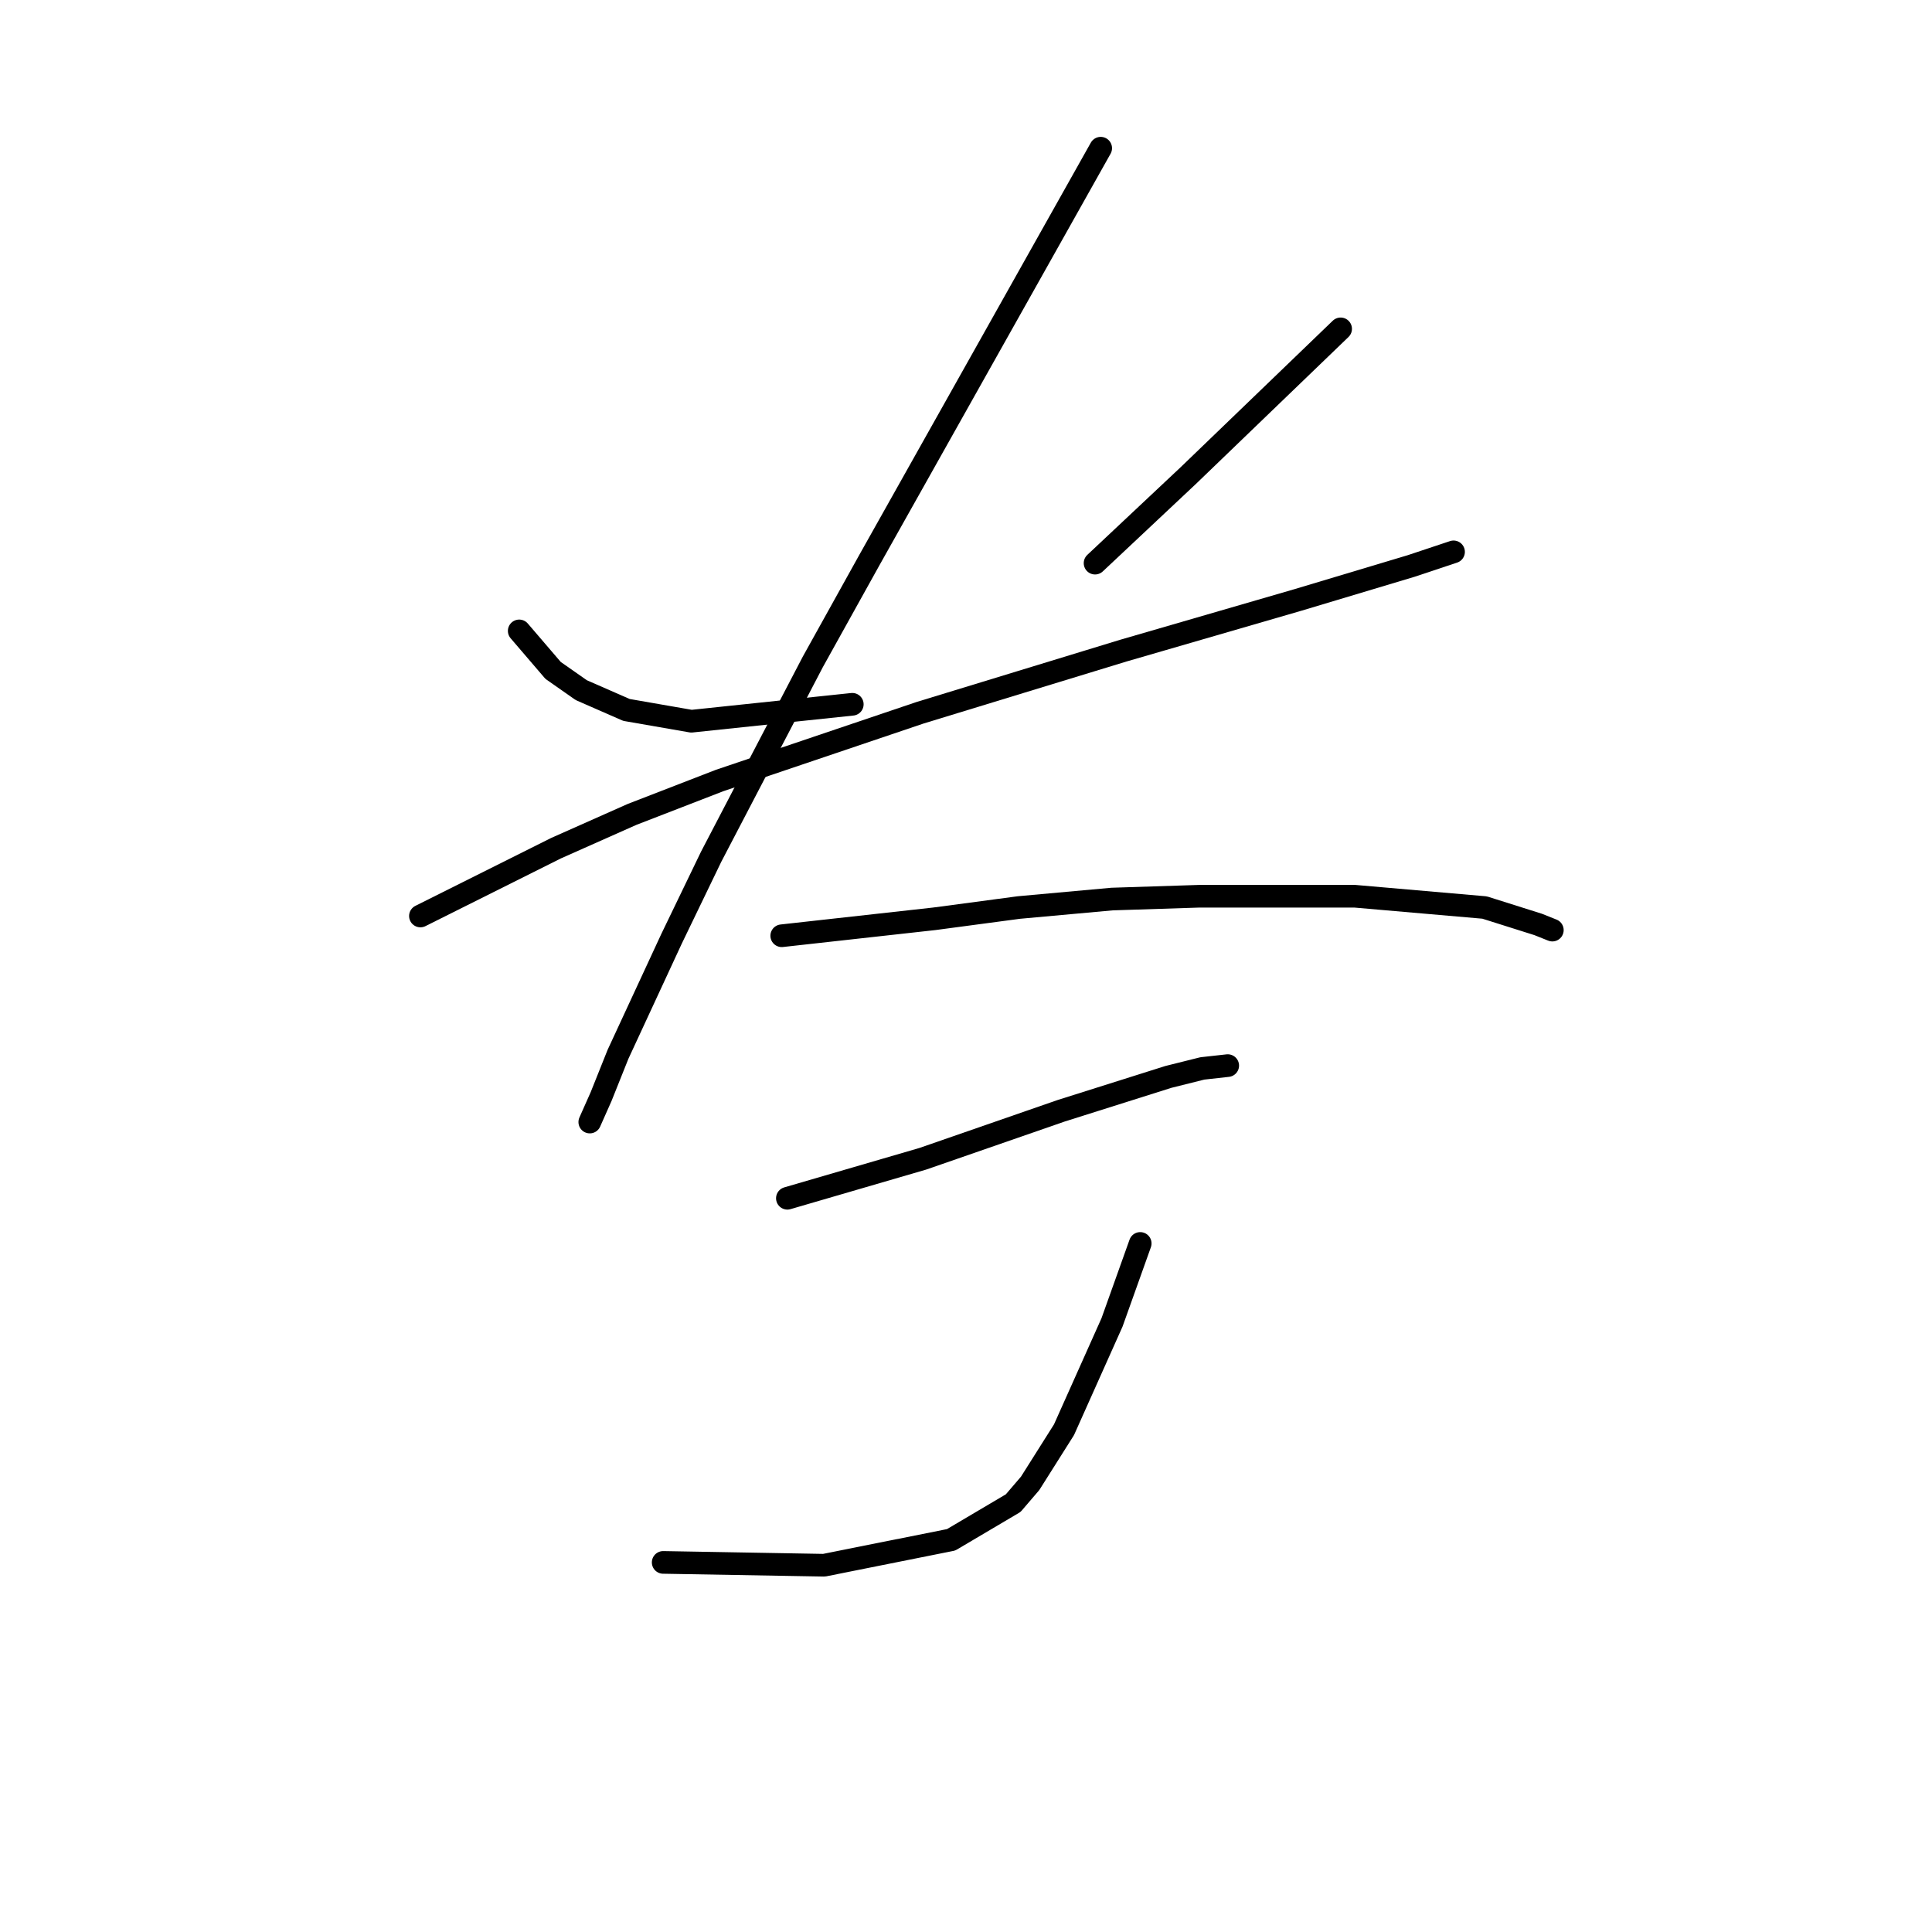 <?xml version="1.0" standalone="no"?>
    <svg width="256" height="256" xmlns="http://www.w3.org/2000/svg" version="1.1">
    <polyline stroke="black" stroke-width="3" stroke-linecap="round" fill="transparent" stroke-linejoin="round" points="68.798 83.597 71.043 86.215 73.287 88.833 77.027 91.451 83.012 94.07 91.614 95.566 112.934 93.322 112.934 93.322 " />
        <polyline stroke="black" stroke-width="3" stroke-linecap="round" fill="transparent" stroke-linejoin="round" points="177.641 43.575 167.542 53.3 157.444 63.025 145.101 74.62 145.101 74.62 " />
        <polyline stroke="black" stroke-width="3" stroke-linecap="round" fill="transparent" stroke-linejoin="round" points="55.707 121.374 64.684 116.886 73.661 112.397 83.76 107.909 95.355 103.42 121.911 94.444 135.376 90.329 148.841 86.215 172.031 79.482 186.992 74.994 192.603 73.124 192.603 73.124 " />
        <polyline stroke="black" stroke-width="3" stroke-linecap="round" fill="transparent" stroke-linejoin="round" points="145.849 19.637 130.513 46.942 115.178 74.246 107.698 87.711 94.232 113.519 88.996 124.366 81.889 139.701 79.645 145.312 78.149 148.678 78.149 148.678 " />
        <polyline stroke="black" stroke-width="3" stroke-linecap="round" fill="transparent" stroke-linejoin="round" points="103.583 123.992 113.682 122.87 123.781 121.748 135.002 120.252 147.345 119.13 158.94 118.756 179.511 118.756 196.717 120.252 203.823 122.496 205.694 123.244 205.694 123.244 " />
        <polyline stroke="black" stroke-width="3" stroke-linecap="round" fill="transparent" stroke-linejoin="round" points="104.331 158.777 113.308 156.159 122.285 153.541 140.612 147.182 154.825 142.694 159.314 141.572 162.68 141.198 162.68 141.198 " />
        <polyline stroke="black" stroke-width="3" stroke-linecap="round" fill="transparent" stroke-linejoin="round" points="151.085 164.761 149.215 169.998 147.345 175.234 140.986 189.447 136.498 196.554 134.254 199.172 126.025 204.035 109.194 207.401 87.874 207.027 87.874 207.027 " />
        </svg>